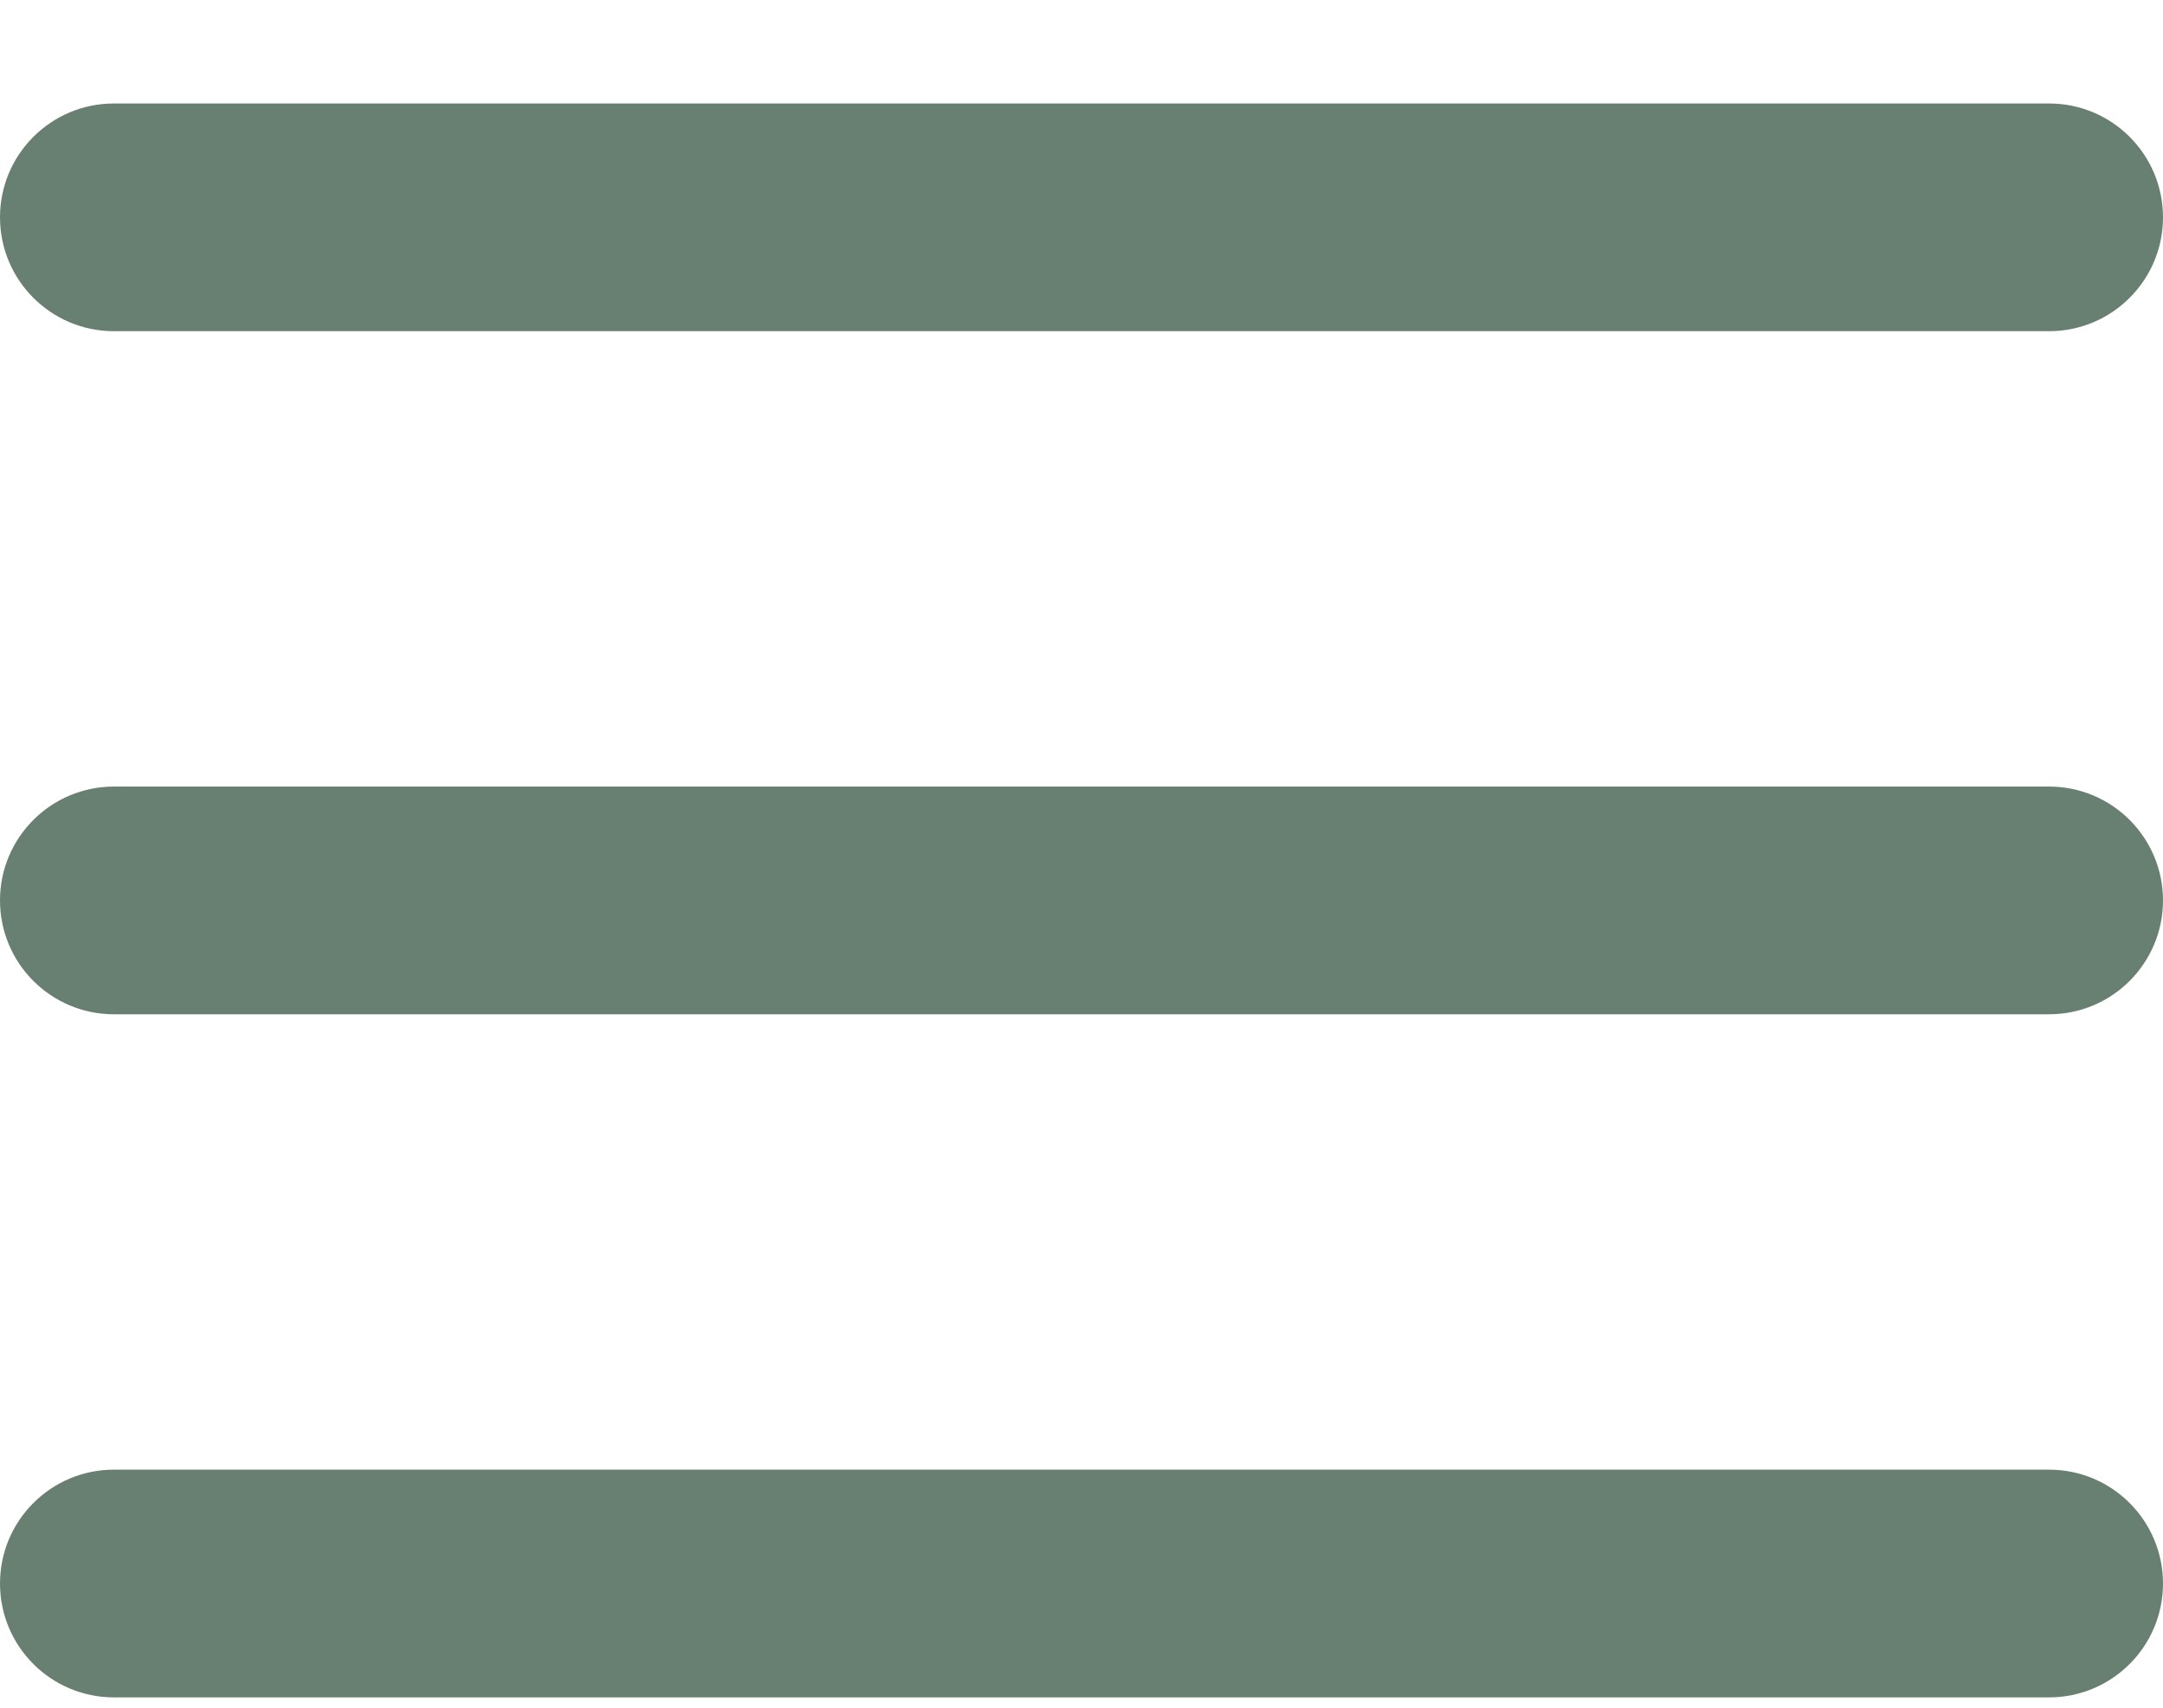 <svg width="19" height="15" viewBox="0 0 19 15" fill="none" xmlns="http://www.w3.org/2000/svg">
<path d="M18 12.909C18.552 12.909 19 13.357 19 13.909C19 14.461 18.552 14.909 18 14.909H1C0.448 14.909 0 14.461 0 13.909C0 13.357 0.448 12.909 1 12.909H18ZM18 6.909C18.552 6.909 19 7.357 19 7.909C19 8.461 18.552 8.909 18 8.909H1C0.448 8.909 0 8.461 0 7.909C0 7.357 0.448 6.909 1 6.909H18ZM18 0.909C18.552 0.909 19 1.357 19 1.909C19 2.461 18.552 2.909 18 2.909H1C0.448 2.909 0 2.461 0 1.909C0 1.357 0.448 0.909 1 0.909H18Z" fill="#688071"/>
</svg>
